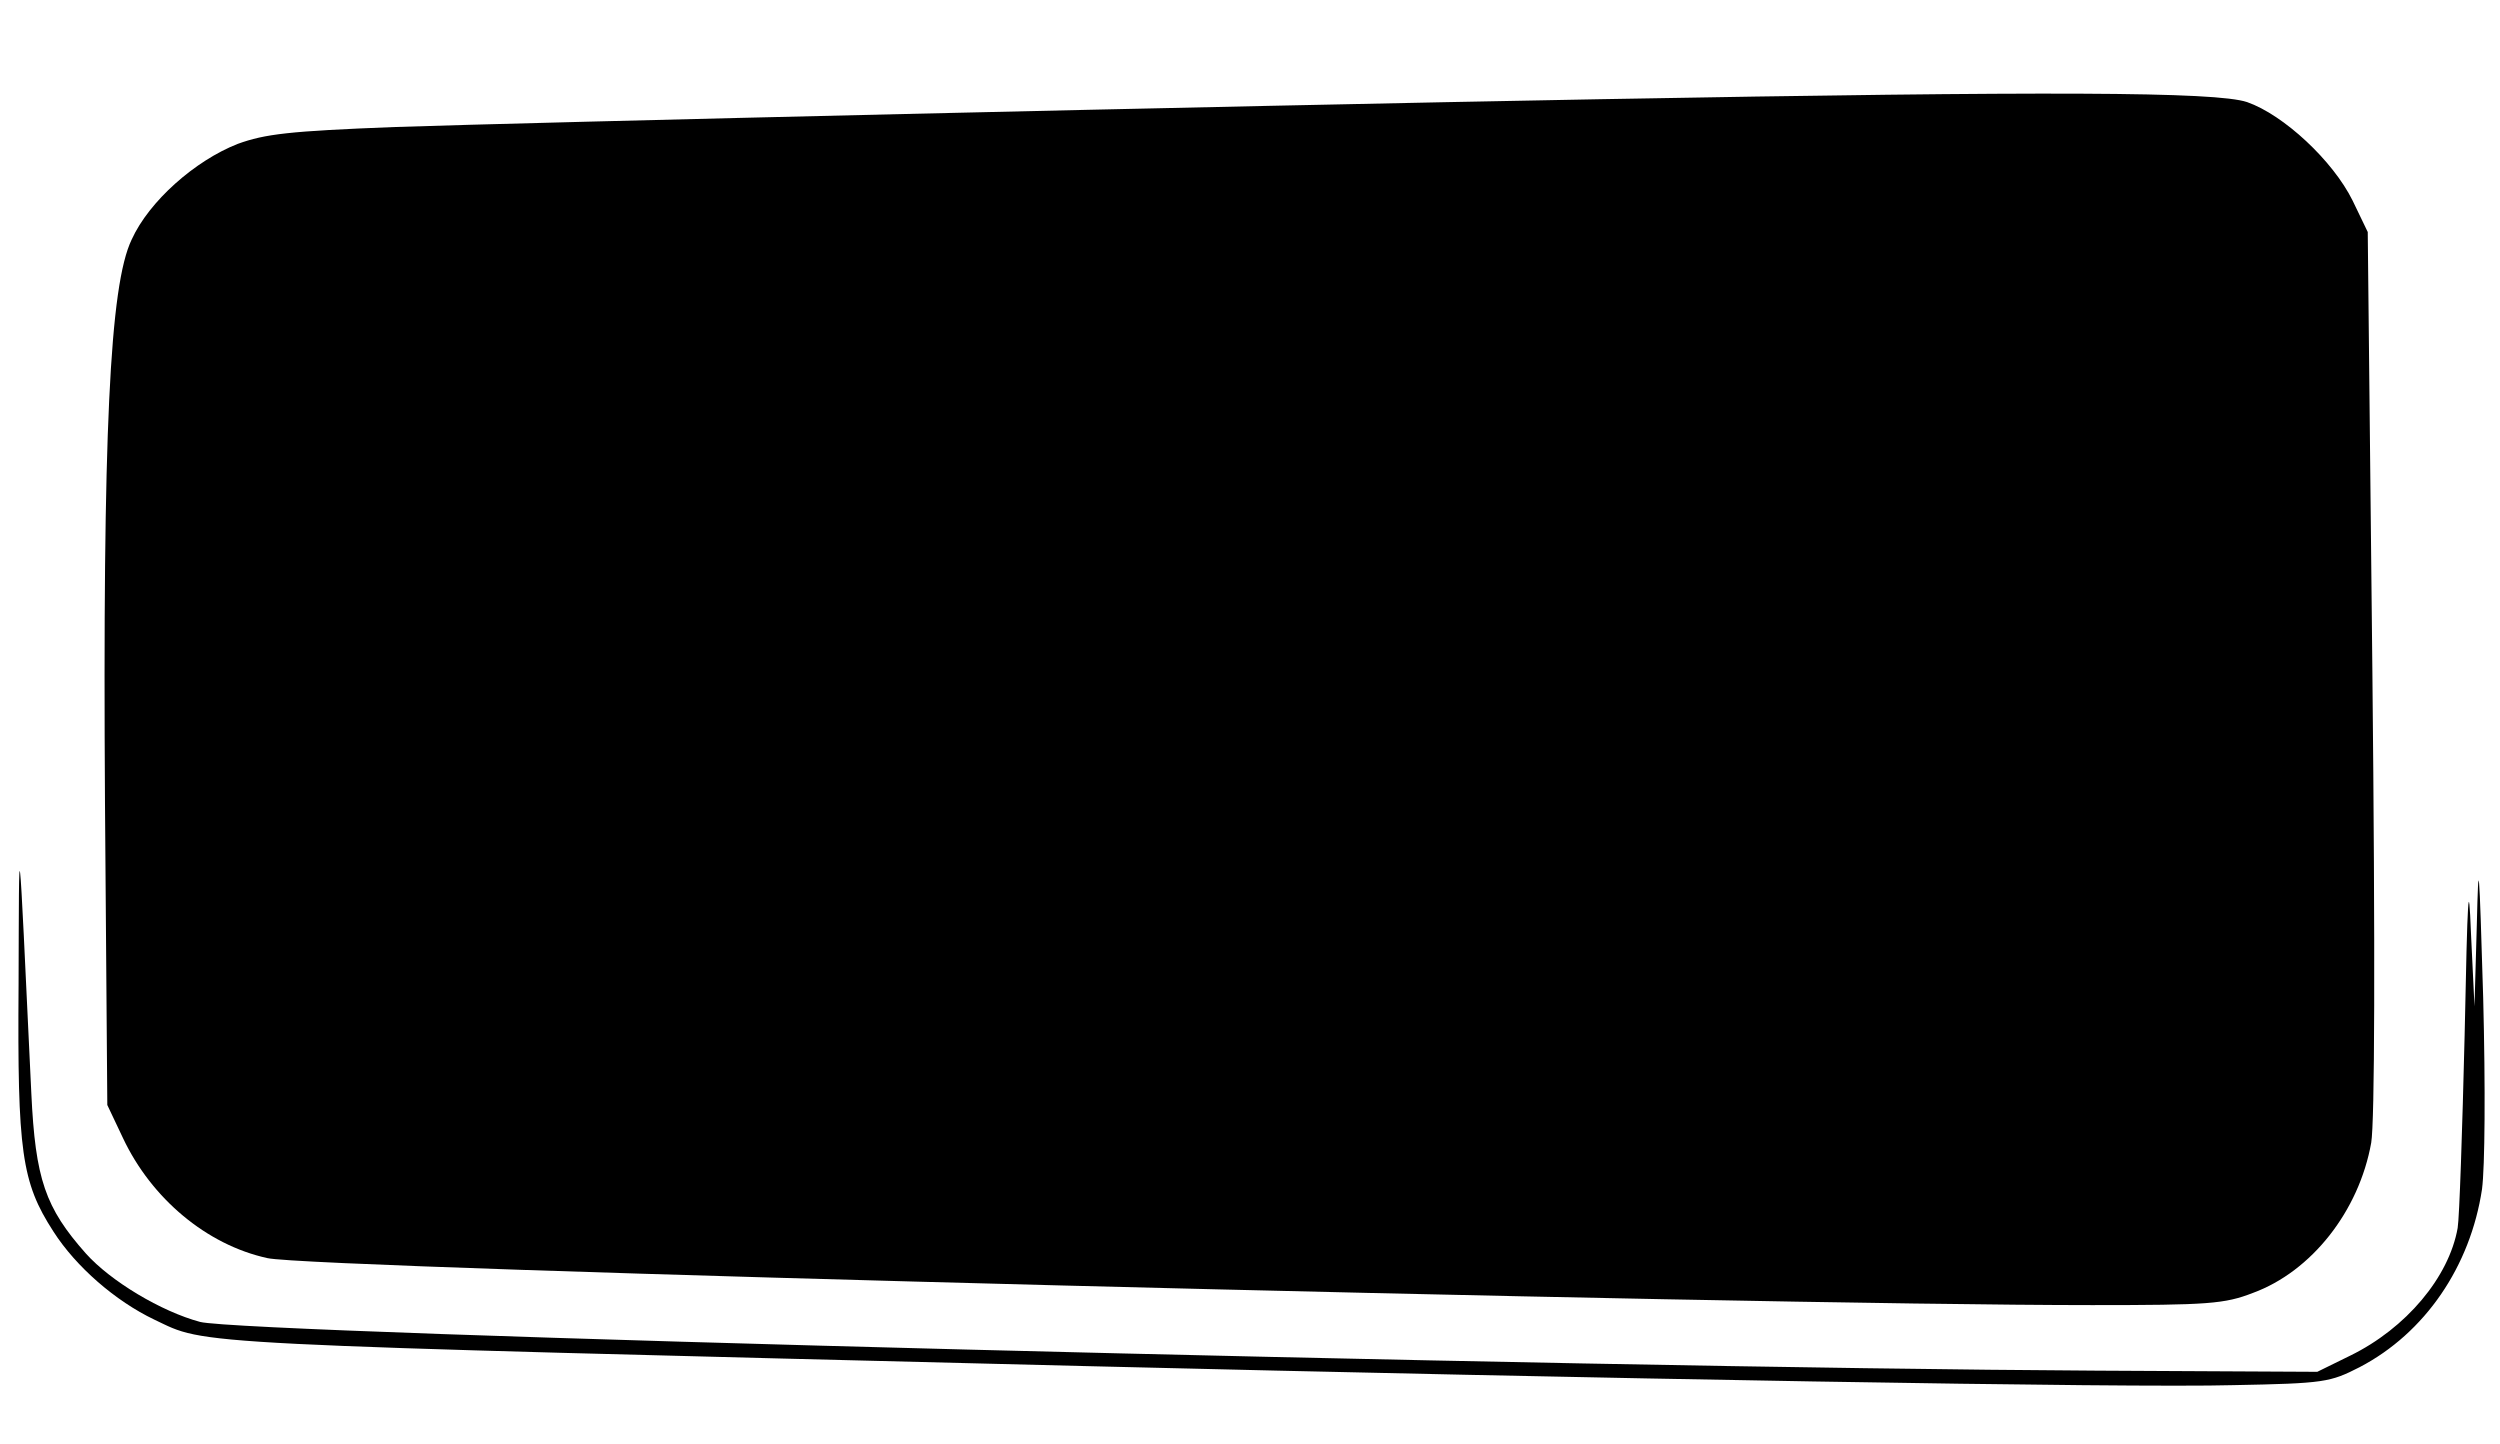 <?xml version="1.0" standalone="no"?>
<!DOCTYPE svg PUBLIC "-//W3C//DTD SVG 20010904//EN"
 "http://www.w3.org/TR/2001/REC-SVG-20010904/DTD/svg10.dtd">
<svg version="1.0" xmlns="http://www.w3.org/2000/svg"
 width="431pt" height="249pt" viewBox="0 0 431 249"
 preserveAspectRatio="xMidYMid meet">

<g transform="translate(0,249) scale(0.1,-0.1)"
fill="#000000" stroke="none">
<path d="M2760 2319 c-660 -12 -1845 -40 -2080 -48 -182 -7 -223 -12 -270 -29
-74 -29 -153 -99 -183 -165 -38 -79 -50 -334 -46 -972 l4 -520 27 -57 c49
-104 144 -184 249 -207 78 -18 2535 -81 3146 -81 200 0 228 2 277 21 101 37
183 141 204 259 6 36 7 323 2 812 l-8 758 -26 54 c-34 69 -119 148 -182 170
-54 18 -341 19 -1114 5z"/>
<path d="M32 790 c-2 -285 5 -338 60 -423 39 -61 107 -120 174 -152 93 -44 30
-41 1599 -80 895 -22 1805 -38 1985 -33 158 3 167 5 218 31 113 59 191 174
211 307 5 38 6 174 2 330 -7 234 -8 249 -11 125 l-4 -140 -6 125 c-4 103 -6
71 -11 -175 -4 -165 -9 -314 -12 -332 -15 -85 -89 -173 -185 -220 l-57 -28
-380 2 c-915 5 -3192 64 -3270 84 -67 18 -154 70 -197 118 -70 79 -87 128 -94
276 -23 483 -21 468 -22 185z"/>
</g>
</svg>
